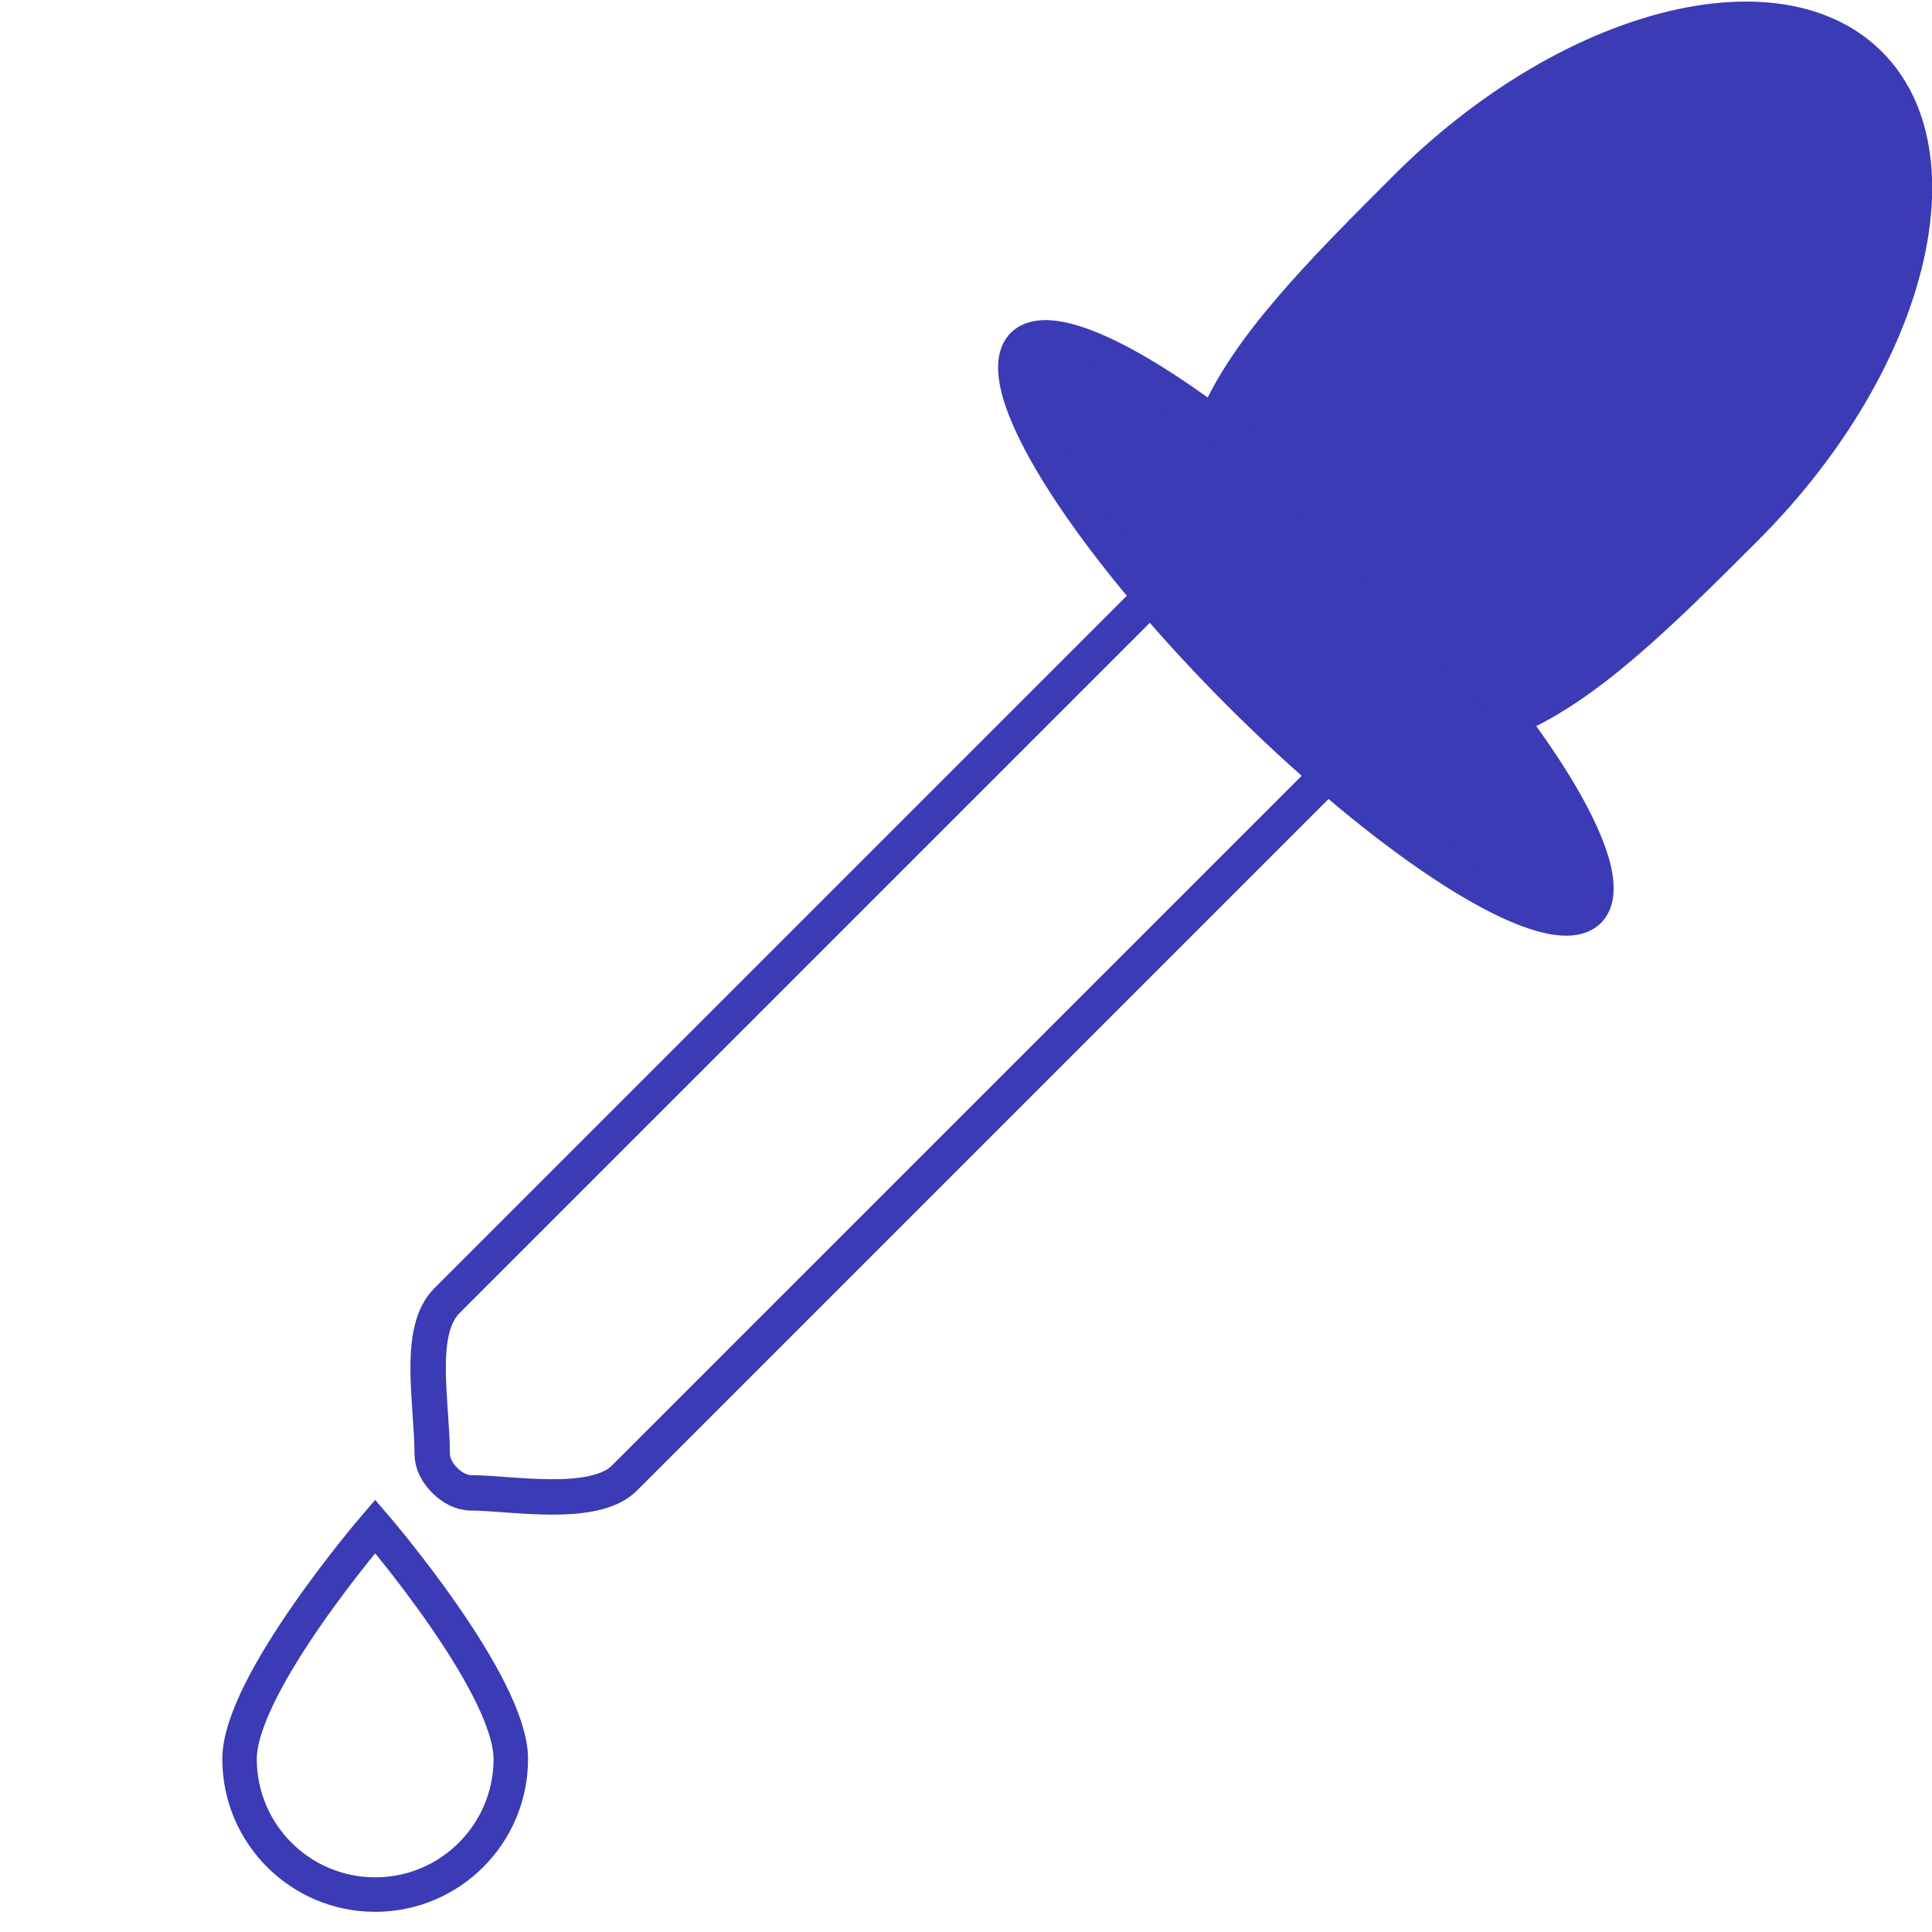 <?xml version="1.0" encoding="UTF-8" standalone="no"?>
<!-- Created with Inkscape (http://www.inkscape.org/) -->

<svg
   xmlns:dc="http://purl.org/dc/elements/1.1/"
   xmlns:cc="http://creativecommons.org/ns#"
   xmlns:rdf="http://www.w3.org/1999/02/22-rdf-syntax-ns#"
   xmlns:svg="http://www.w3.org/2000/svg"
   xmlns="http://www.w3.org/2000/svg"
   xmlns:sodipodi="http://sodipodi.sourceforge.net/DTD/sodipodi-0.dtd"
   xmlns:inkscape="http://www.inkscape.org/namespaces/inkscape"
   width="100px"
   height="100px"
   viewBox="0 0 100 100"
   version="1.1"
   id="SVGRoot"
   inkscape:version="0.92.2 (5c3e80d, 2017-08-06)"
   sodipodi:docname="eyedropper.svg">
  <sodipodi:namedview
     id="base"
     pagecolor="#ffffff"
     bordercolor="#666666"
     borderopacity="1.0"
     inkscape:pageopacity="0.0"
     inkscape:pageshadow="2"
     inkscape:zoom="1"
     inkscape:cx="-373.72166"
     inkscape:cy="136.14847"
     inkscape:document-units="px"
     inkscape:current-layer="layer1"
     showgrid="false"
     inkscape:window-width="1920"
     inkscape:window-height="1001"
     inkscape:window-x="-9"
     inkscape:window-y="-9"
     inkscape:window-maximized="1"
     inkscape:grid-bbox="true" />
  <defs
     id="defs5095" />
  <g
     id="layer1"
     inkscape:groupmode="layer"
     inkscape:label="Layer 1">
    <path
       style="opacity:1;fill:none;fill-opacity:1;stroke:#3b3bb5;stroke-width:5.01;stroke-linecap:square;stroke-miterlimit:4;stroke-dasharray:none;stroke-dashoffset:0;stroke-opacity:1"
       d="m -192.167,52.579 c 0,0 -33.44,32.577 -41.112,40.25 -2.116,2.116 -6.686,0.355 -8.802,-1.76 -2.116,-2.116 -3.871,-6.681 -1.76,-8.802 8.887,-8.932 40.301,-41.186 40.301,-41.186 z"
       id="rect816"
       inkscape:connector-curvature="0"
       sodipodi:nodetypes="cssscc" />
    <path
       style="opacity:1;fill:none;fill-opacity:1;stroke:#3b3bb5;stroke-width:5.01;stroke-linecap:square;stroke-miterlimit:4;stroke-dasharray:none;stroke-dashoffset:0;stroke-opacity:1"
       d="m -192.355,29.056 c 2.941,-2.941 15.592,8.981 12.286,12.286 -3.374,3.374 -6.895,6.033 -6.895,6.033 l -11.424,-11.424 c 0,0 2.449,-3.311 6.033,-6.895 z"
       id="rect816-8"
       inkscape:connector-curvature="0"
       sodipodi:nodetypes="ssccs" />
    <path
       style="opacity:1;fill:none;fill-opacity:1;stroke:#3b3bb5;stroke-width:4.769;stroke-linecap:square;stroke-miterlimit:4;stroke-dasharray:none;stroke-dashoffset:0;stroke-opacity:1"
       d="m -165.782,32.427 c -4.496,4.496 -10.964,3.675 -15.46,-0.822 -4.496,-4.496 -5.318,-10.964 -0.822,-15.46 2.248,-2.248 7.49,-4.531 10.271,-5.503 6.221,-2.172 15.341,-3.828 15.341,-3.828 0,0 -3.068,7.962 -4.141,11.585 -1.615,5.455 -0.321,9.158 -5.19,14.027 z"
       id="path836"
       inkscape:connector-curvature="0"
       sodipodi:nodetypes="sccscss" />
    <g
       id="g838"
       transform="matrix(0.943,0,0,0.943,5.688,0.005)">
      <path
         sodipodi:nodetypes="sssss"
         inkscape:connector-curvature="0"
         id="path815"
         d="M 90.455,29.669 C 81.164,38.96 73.609,46.469 63.622,36.483 53.636,26.496 61.145,18.941 70.436,9.65 79.727,0.359 91.74,-2.691 97.268,2.837 102.796,8.365 99.746,20.378 90.455,29.669 Z"
         style="opacity:1;fill:#3b3bb5;fill-opacity:1;stroke:none;stroke-width:13.791;stroke-linecap:square;stroke-miterlimit:4;stroke-dasharray:none;stroke-dashoffset:0;stroke-opacity:1" />
      <path
         inkscape:connector-curvature="0"
         id="path818"
         d="M 81.154,49.968 A 21.932,5.097 45 0 1 62.042,38.063 21.932,5.097 45 0 1 50.137,18.951 21.932,5.097 45 0 1 69.249,30.856 21.932,5.097 45 0 1 81.154,49.968 Z"
         style="opacity:1;fill:#3b3bb5;fill-opacity:1;stroke:#3b3bb5;stroke-width:1.943;stroke-linecap:square;stroke-miterlimit:4;stroke-dasharray:none;stroke-dashoffset:0;stroke-opacity:1" />
      <path
         sodipodi:nodetypes="ccssssc"
         inkscape:connector-curvature="0"
         id="rect820"
         d="m 58.087,31.8 9.739,9.739 -39.589,39.589 c -1.672,1.672 -6.276,0.807 -8.424,0.807 -1,0 -2.122,-1.122 -2.122,-2.122 0,-2.804 -0.865,-6.752 0.807,-8.424 z"
         style="opacity:1;fill:none;fill-opacity:1;stroke:#3b3bb5;stroke-width:1.943;stroke-linecap:square;stroke-miterlimit:4;stroke-dasharray:none;stroke-dashoffset:0;stroke-opacity:1" />
    </g>
    <path
       style="opacity:1;fill:none;fill-opacity:1;stroke:#3b3bb5;stroke-width:1.785;stroke-linecap:square;stroke-miterlimit:4;stroke-dasharray:none;stroke-dashoffset:0;stroke-opacity:1"
       d="m 26.439,91.043 c 0,3.877 -3.143,7.02 -7.02,7.02 -3.877,0 -7.02,-3.143 -7.02,-7.02 0,-3.877 7.02,-12.04 7.02,-12.04 0,0 7.02,8.163 7.02,12.04 z"
       id="path823"
       inkscape:connector-curvature="0"
       sodipodi:nodetypes="ssscs" />
  </g>
</svg>
